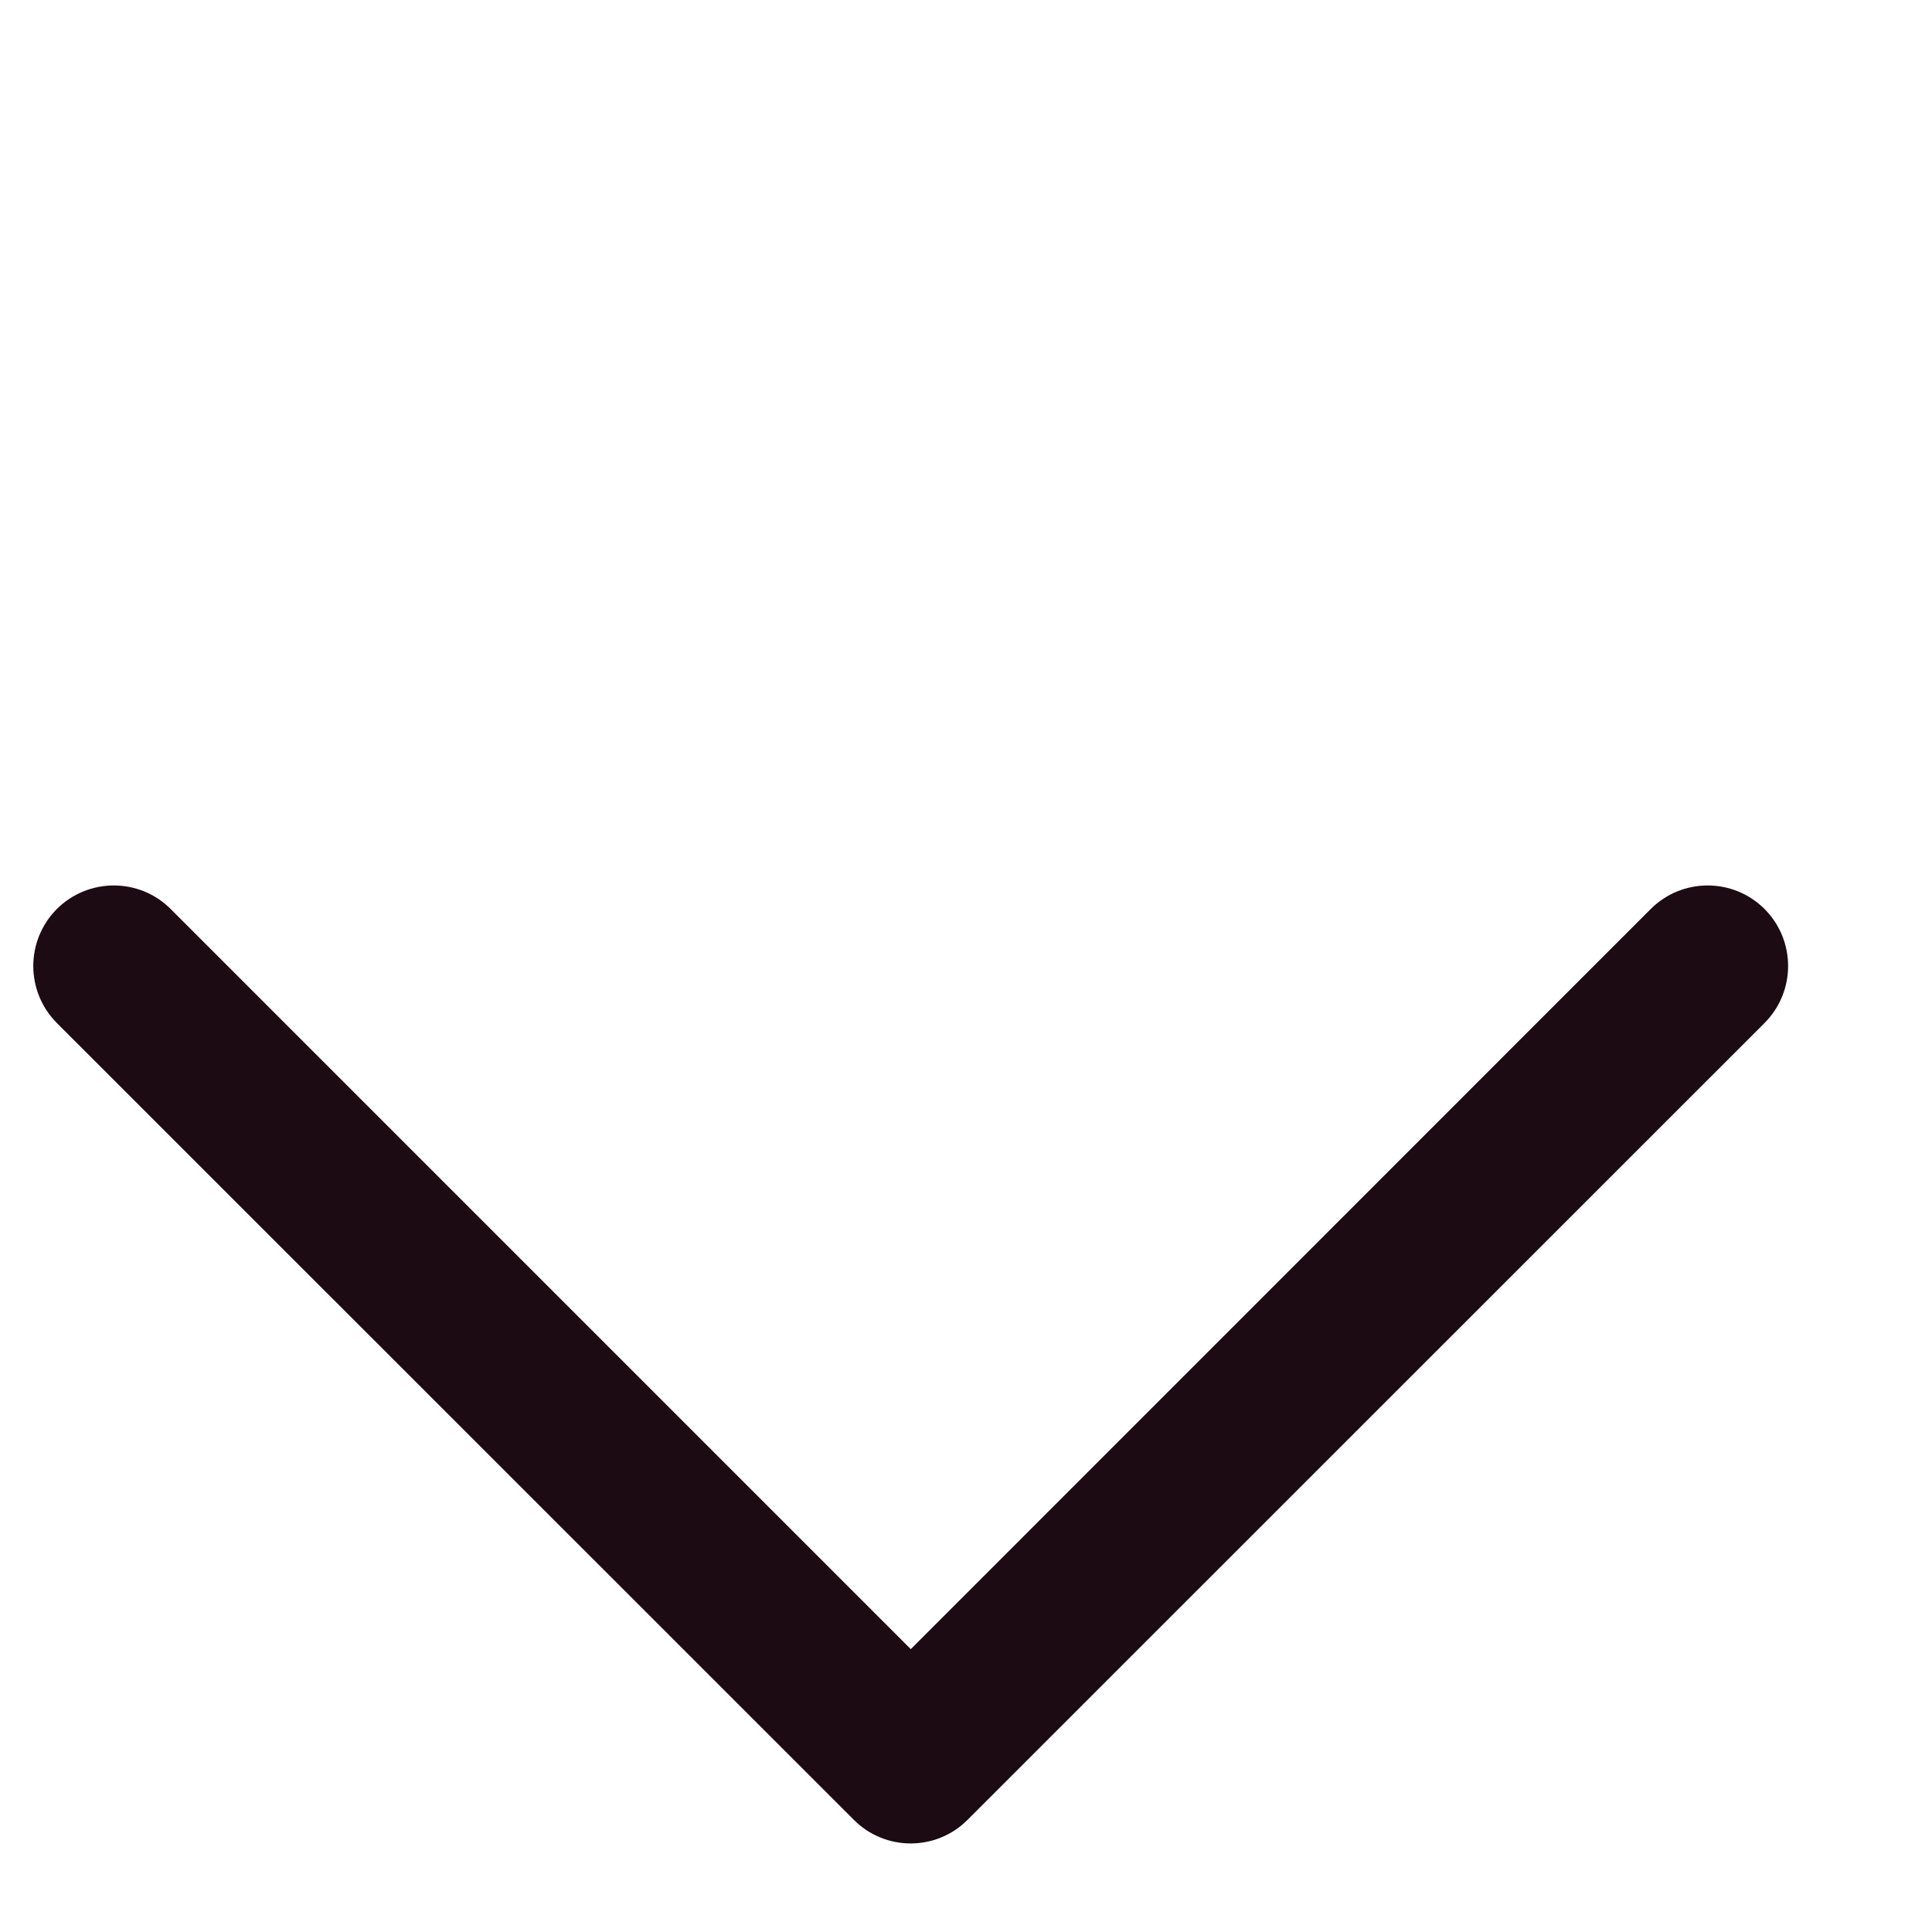 <svg width="12" height="12" viewBox="0 0 12 12" fill="none" xmlns="http://www.w3.org/2000/svg">
<path fill-rule="evenodd" clip-rule="evenodd" d="M10.96 6.354C11.155 6.158 11.155 5.842 10.96 5.646C10.765 5.451 10.448 5.451 10.253 5.646L5.657 10.243L1.06 5.646C0.865 5.451 0.549 5.451 0.353 5.646C0.158 5.842 0.158 6.158 0.353 6.354L5.303 11.303C5.498 11.499 5.815 11.499 6.01 11.303L10.96 6.354Z" fill="#1D0B14"/>
</svg>
